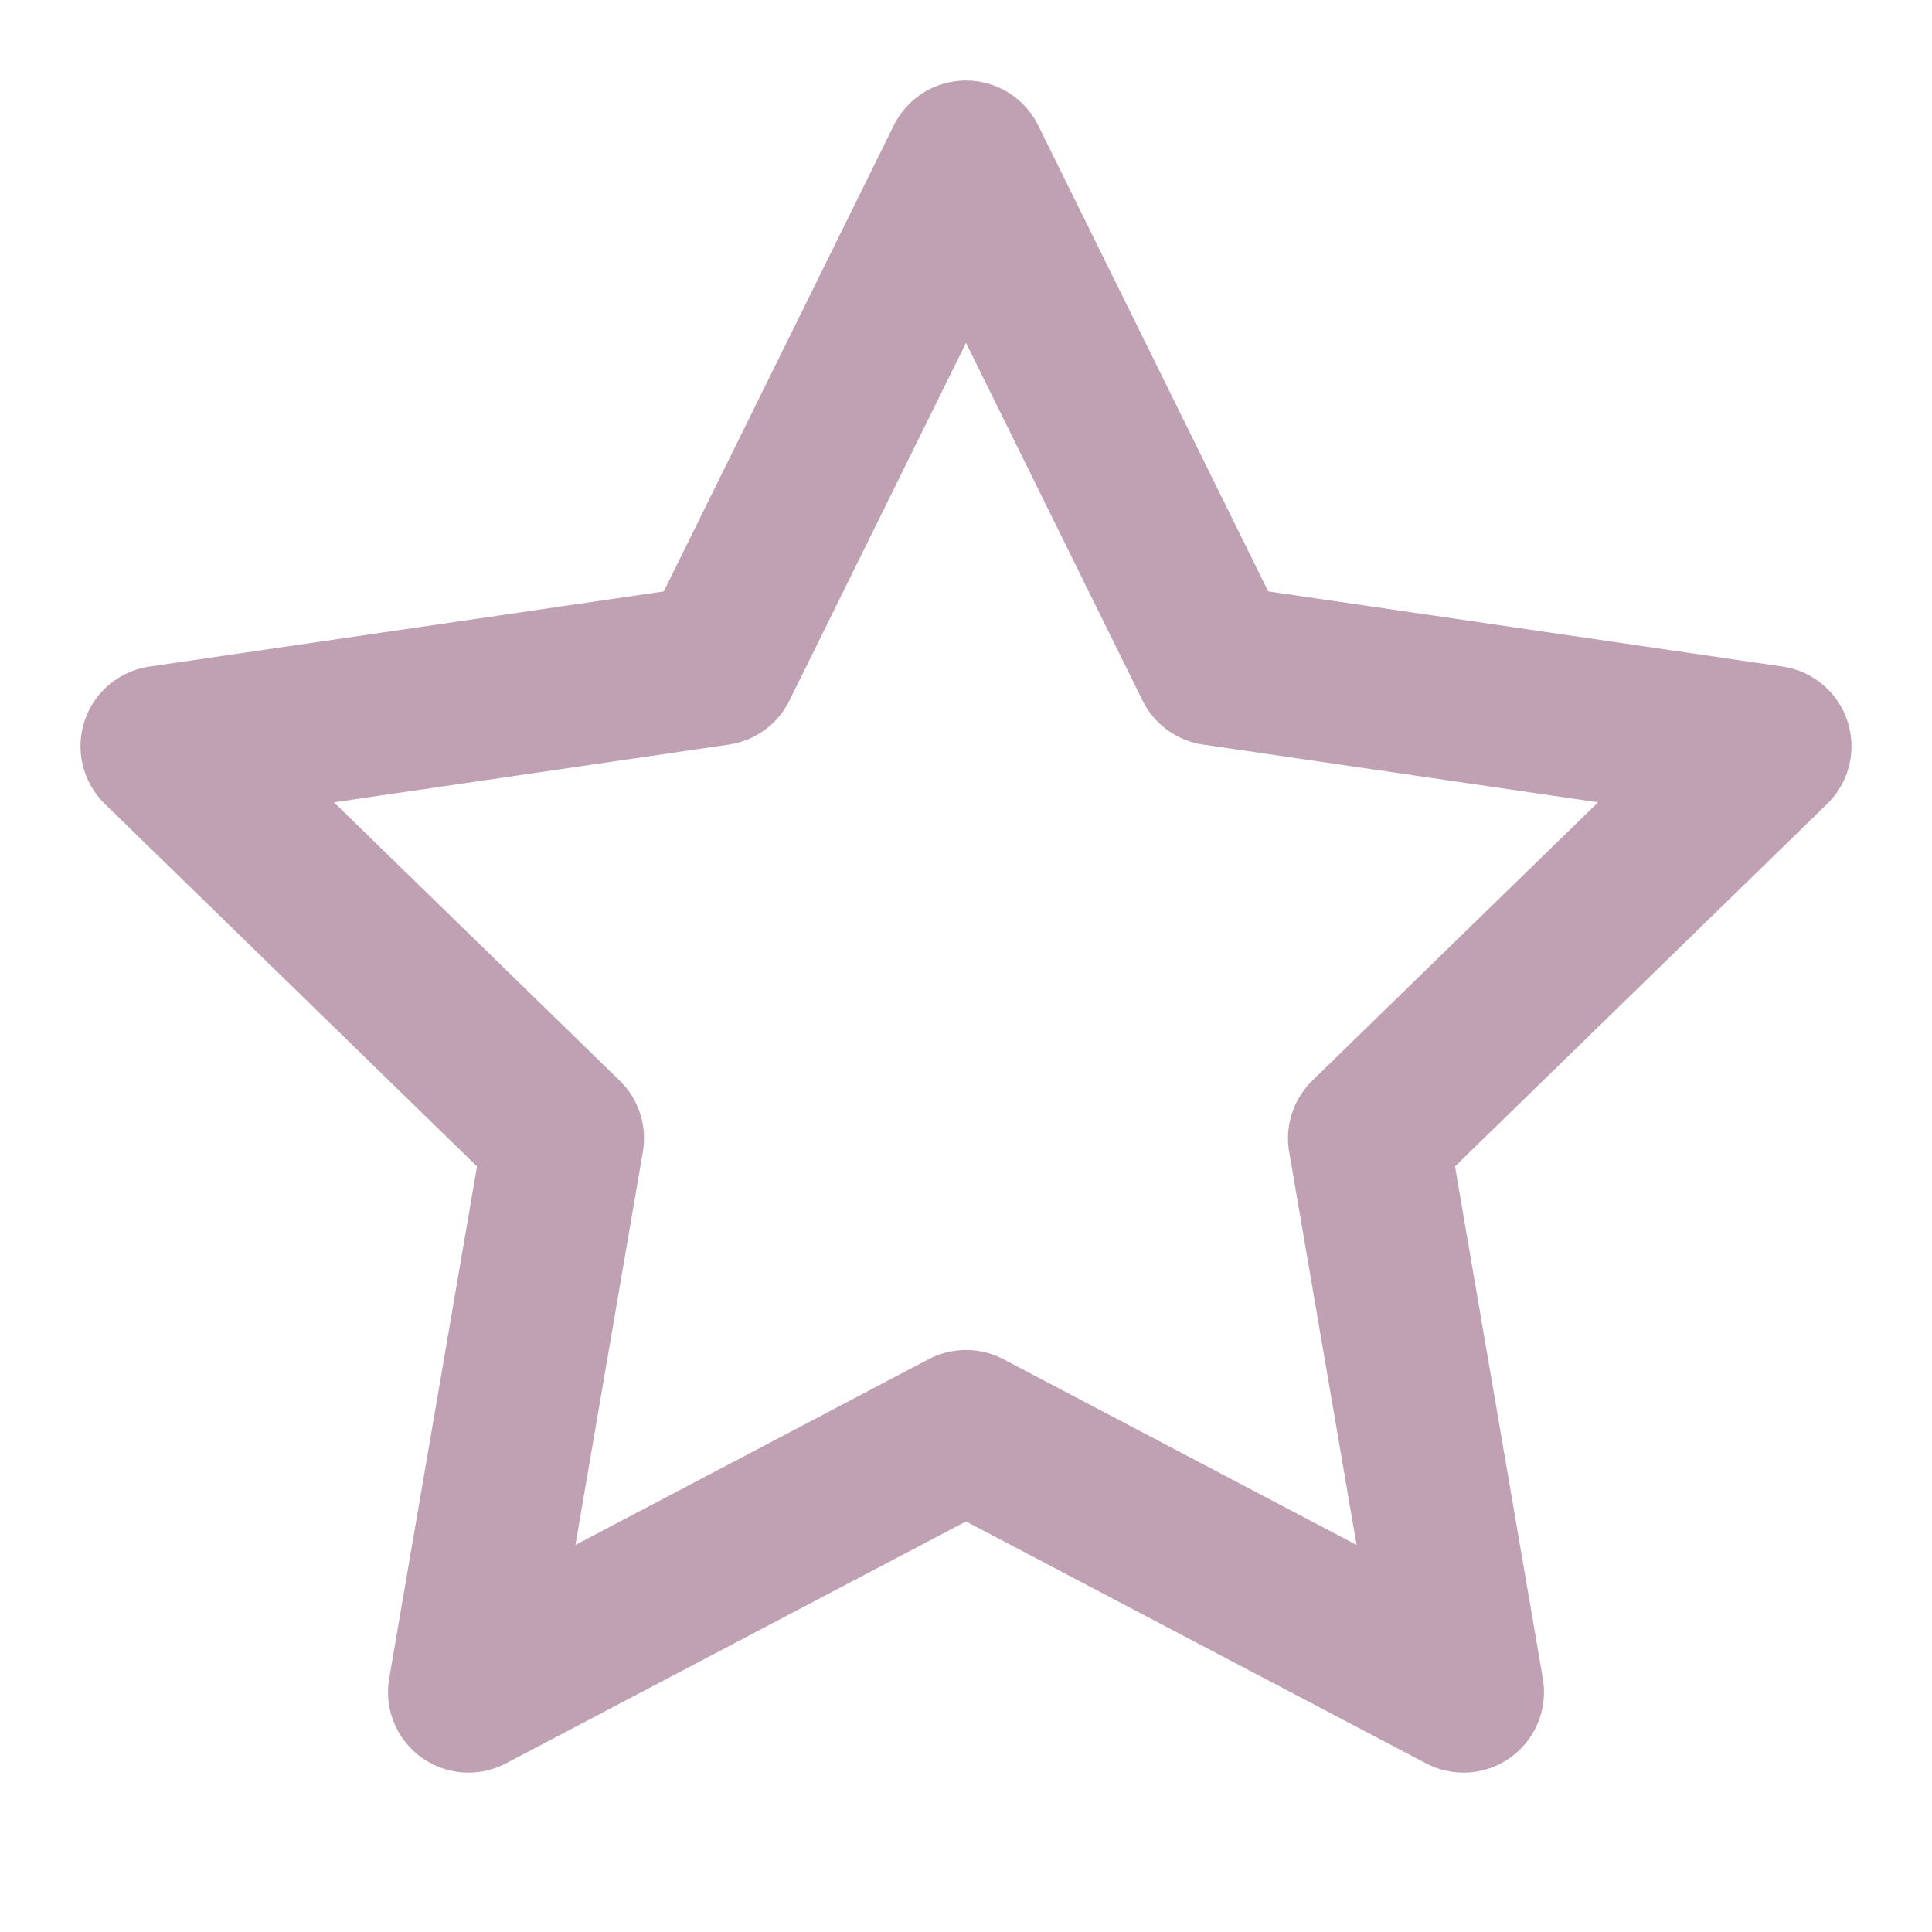 <svg xmlns="http://www.w3.org/2000/svg" width="24" height="24" viewBox="0 0 24 24" fill="none" stroke="#c0a1b4" stroke-width="2" stroke-linecap="round" stroke-linejoin="round" class="feather feather-star"><polygon points="12 2 15.09 8.26 22 9.27 17 14.14 18.18 21.02 12 17.77 5.82 21.02 7 14.14 2 9.27 8.91 8.26 12 2"></polygon></svg>